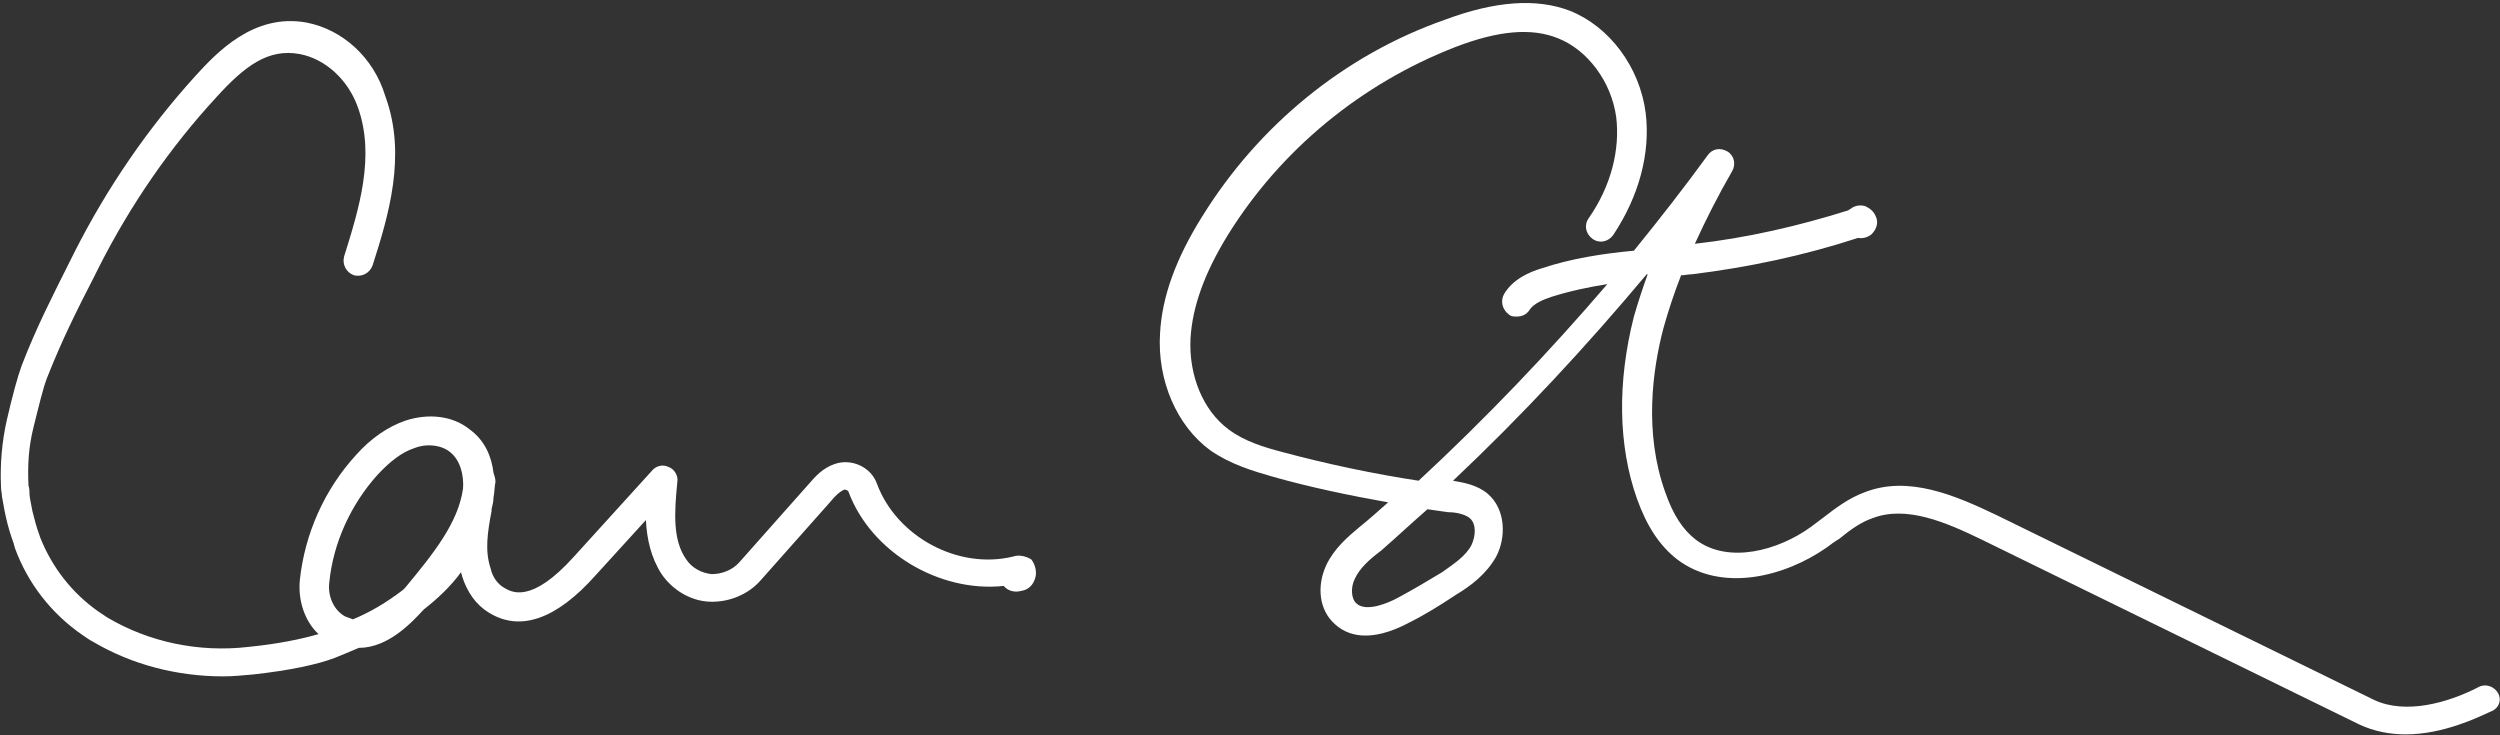 <?xml version="1.0" encoding="utf-8"?>
<!-- Generator: Adobe Illustrator 19.0.0, SVG Export Plug-In . SVG Version: 6.00 Build 0)  -->
<svg version="1.1" id="Layer_1" xmlns="http://www.w3.org/2000/svg" xmlns:xlink="http://www.w3.org/1999/xlink" x="0px" y="0px"
	 viewBox="0 0 254.3 74.8" enable-background="new 0 0 254.3 74.8" xml:space="preserve">
<rect x="0" y="0" width="254.3" height="74.8" fill="#333333" stroke="none"/>
<g id="XMLID_3_">
	<path id="XMLID_9_" fill="#FFFFFF" d="M103.1,56.6c-5.6,1.4-11.9-2-13.9-7.4c-0.6-1.7-2.6-2.6-4.3-2c-1.2,0.4-2,1.3-2.6,2l-7.1,8
		c-0.7,0.8-1.8,1.2-2.8,1.2c-1-0.1-2-0.6-2.6-1.5c-1.4-2-1.2-4.8-0.9-7.9c0.1-0.6-0.3-1.3-0.9-1.5c-0.6-0.3-1.3-0.1-1.7,0.4
		l-7.9,8.7c-4.4,4.9-6.4,3.6-7.1,3.2c-0.7-0.4-1.2-1.1-1.4-2C49.3,56,49.6,54.1,50,52c0-0.1,0-0.2,0-0.2c0.1-0.4,0.2-0.8,0.2-1.2
		c0.1-0.5,0.1-1.1,0.2-1.6c0-0.3-0.1-0.6-0.2-0.9c-0.2-1.7-0.9-3.3-2.4-4.4c-1.7-1.4-4.2-1.7-6.6-0.9c-1.7,0.6-3.4,1.7-5,3.5
		c-3.2,3.5-5.2,8-5.7,12.7c-0.2,2.1,0.5,4.2,1.9,5.5c-1.7,0.5-4.1,1-7.1,1.3c-5.1,0.6-10.2-0.5-14.4-3c-0.3-0.2-0.6-0.4-0.9-0.6
		c-2.7-1.9-4.7-4.5-5.9-7.5l-0.1-0.3c-0.3-0.8-0.5-1.6-0.7-2.4c-0.2-1-0.3-1.5-0.3-1.8c0-0.2,0-0.5-0.1-0.8c-0.1-2,0-3.9,0.5-5.9
		c0.6-2.4,1-4.1,1.4-5.1c1.5-3.8,3-6.8,4.8-10.3l0.5-1c3.2-6.3,7.2-12.1,11.9-17.2c2.9-3.2,5.3-5,8.5-4.4c2.6,0.5,4.9,2.6,5.9,5.4
		c1.8,5,0.1,10.4-1.4,15.2c-0.2,0.8,0.2,1.6,1,1.9c0.8,0.2,1.6-0.2,1.9-1c1.6-5,3.5-11.2,1.3-17.2C38,5.8,34.8,3,31.2,2.3
		c-5.4-1-9.2,3.1-11.3,5.4C15,13.1,10.9,19.1,7.6,25.6l-0.5,1c-1.8,3.6-3.4,6.7-4.9,10.6c-0.4,1.1-0.9,2.9-1.5,5.5
		c-0.5,2.2-0.7,4.5-0.6,6.8c0,0.4,0.1,0.7,0.1,1c0.1,0.5,0.2,1.2,0.4,2.1c0.2,0.9,0.5,1.9,0.8,2.7c0,0.1,0.1,0.3,0.1,0.4
		c1.3,3.6,3.7,6.7,6.9,8.9c0.3,0.2,0.7,0.5,1.1,0.7c3.9,2.3,8.5,3.5,13.2,3.5c1,0,2-0.1,3.1-0.2c3.6-0.4,6.5-1,8.3-1.7
		c0.7-0.3,1.5-0.6,2.4-1c3,0,5.4-2.6,6.6-3.9c1.4-1.1,2.7-2.3,3.8-3.8c0,0.1,0.1,0.3,0.1,0.4c0.5,1.6,1.4,2.9,2.7,3.7
		c3.2,2,6.9,0.7,10.9-3.8l5.1-5.6c0.1,1.9,0.5,3.8,1.6,5.5c1.1,1.6,2.9,2.7,4.8,2.8c2,0.1,4-0.7,5.3-2.2l7.1-8
		c0.4-0.5,0.9-1,1.4-1.2c0.1,0,0.4,0.1,0.4,0.2c2.3,6.2,9.3,10.3,15.8,9.6c0.4,0.5,1.1,0.7,1.8,0.5c0.7-0.1,1.2-0.6,1.4-1.3
		c0.2-0.6,0-1.4-0.4-1.9C104.4,56.6,103.7,56.4,103.1,56.6z M41.2,59.8c-0.1,0.1-0.1,0.1-0.2,0.2c-1.7,1.3-3.4,2.3-5.1,3
		c-0.3-0.1-0.5-0.2-0.8-0.3c-1.1-0.6-1.8-2-1.6-3.5c0.4-4,2.2-7.9,4.9-10.9c1.3-1.4,2.5-2.3,3.7-2.7c0.5-0.2,1-0.3,1.5-0.3
		c0.8,0,1.6,0.2,2.2,0.7c1,0.8,1.4,2.3,1.3,3.7C46.6,53.2,44.1,56.3,41.2,59.8z"/>
	<path id="XMLID_6_" fill="#FFFFFF" d="M254.1,70.5c-0.4-0.7-1.3-1-2-0.6c-3.1,1.6-7.4,2.8-10.6,1.3l-38.4-18.8
		c-4.2-2-9-4.1-13.5-2.3c-1.6,0.6-2.9,1.6-4.2,2.6c-0.4,0.3-0.8,0.6-1.2,0.9c-3.3,2.4-8.4,3.8-11.7,1.3c-1.3-1-2.3-2.5-3.1-4.8
		c-2.2-6.1-1.3-12.5-0.2-16.7c0.5-1.8,1.1-3.6,1.8-5.4c0.4,0,0.7-0.1,1.1-0.1c5.7-0.7,11.4-1.9,16.9-3.7c0.5,0.1,1.1-0.1,1.4-0.4
		c0.5-0.5,0.7-1.2,0.4-1.8c-0.2-0.5-0.6-0.8-1-1c-0.5-0.2-1.1-0.1-1.5,0.2c-0.1,0.1-0.2,0.1-0.3,0.2c-5.1,1.6-10.3,2.8-15.6,3.4
		c1.1-2.4,2.3-4.8,3.8-7.4c0.4-0.7,0.2-1.6-0.5-2c-0.7-0.4-1.5-0.3-2,0.4c-2.4,3.3-4.9,6.5-7.5,9.7c-3.2,0.3-6.4,0.8-9.4,1.8
		c-1.3,0.4-2.9,1.1-3.8,2.6c-0.4,0.7-0.2,1.6,0.5,2.1c0.2,0.2,0.5,0.2,0.8,0.2c0.5,0,1-0.2,1.3-0.7c0.4-0.6,1.3-1,2.2-1.3
		c1.9-0.6,3.8-1,5.7-1.3c-6,7-12.4,13.7-19.2,20c-4.6-0.7-9.3-1.7-13.8-2.9c-1.9-0.5-3.9-1.1-5.5-2.3c-2.6-1.9-4.1-5.5-3.9-9.3
		c0.2-3.2,1.4-6.6,3.8-10.5c5.4-8.7,13.6-15.4,23.1-19.1c4.4-1.7,7.8-2,10.5-0.9c3,1.2,5.4,4.4,5.9,8c0.4,3.3-0.5,7-2.8,10.3
		c-0.5,0.7-0.3,1.6,0.4,2.1c0.7,0.5,1.6,0.3,2.1-0.4c2.6-3.9,3.8-8.3,3.3-12.4c-0.6-4.7-3.7-8.8-7.7-10.4c-3.4-1.3-7.6-1-12.7,0.9
		C136.7,5.6,128,12.8,122.3,22c-2.7,4.3-4.1,8.2-4.3,11.9c-0.3,4.8,1.7,9.4,5.1,11.9c2,1.4,4.3,2.1,6.4,2.7
		c3.9,1.1,7.8,1.9,11.7,2.6c-0.9,0.8-1.9,1.7-2.9,2.5c-1.2,1-2.6,2.2-3.4,3.9c-1,2.2-0.7,4.6,0.9,6c1.2,1.1,3.5,2,7.6-0.2
		c1.6-0.8,3.2-1.8,4.7-2.8c1.5-0.9,3.1-2.1,4.1-3.9c1-1.9,1-4.8-0.9-6.4c-1.1-0.9-2.4-1.1-3.5-1.3c7-6.6,13.5-13.6,19.7-21
		c0,0,0.1,0,0.1,0c-0.5,1.4-1,2.9-1.4,4.3c-1.7,6.7-1.6,13.1,0.3,18.5c1,2.8,2.3,4.8,4.1,6.2c4.5,3.4,10.9,1.8,15.2-1.2
		c0.4-0.3,0.8-0.6,1.3-0.9c1.1-0.9,2.2-1.7,3.4-2.1c3.4-1.3,7.4,0.4,11.1,2.2l38.4,18.8c1.5,0.7,3.1,1,4.7,1c3.8,0,7.3-1.7,8.6-2.3
		C254.2,72.1,254.5,71.2,254.1,70.5z M149.5,52.7c0.7,0.6,0.6,1.8,0.2,2.7c-0.6,1.2-1.9,2-3,2.8c-1.5,0.9-3,1.8-4.5,2.6
		c-0.9,0.5-3.2,1.5-4.2,0.6c-0.6-0.5-0.6-1.7-0.2-2.5c0.5-1.1,1.5-2,2.7-2.9c1.6-1.4,3.1-2.8,4.7-4.2c0.7,0.1,1.4,0.2,2.1,0.3
		C148.1,52.1,149,52.3,149.5,52.7z"/>
</g>
</svg>
